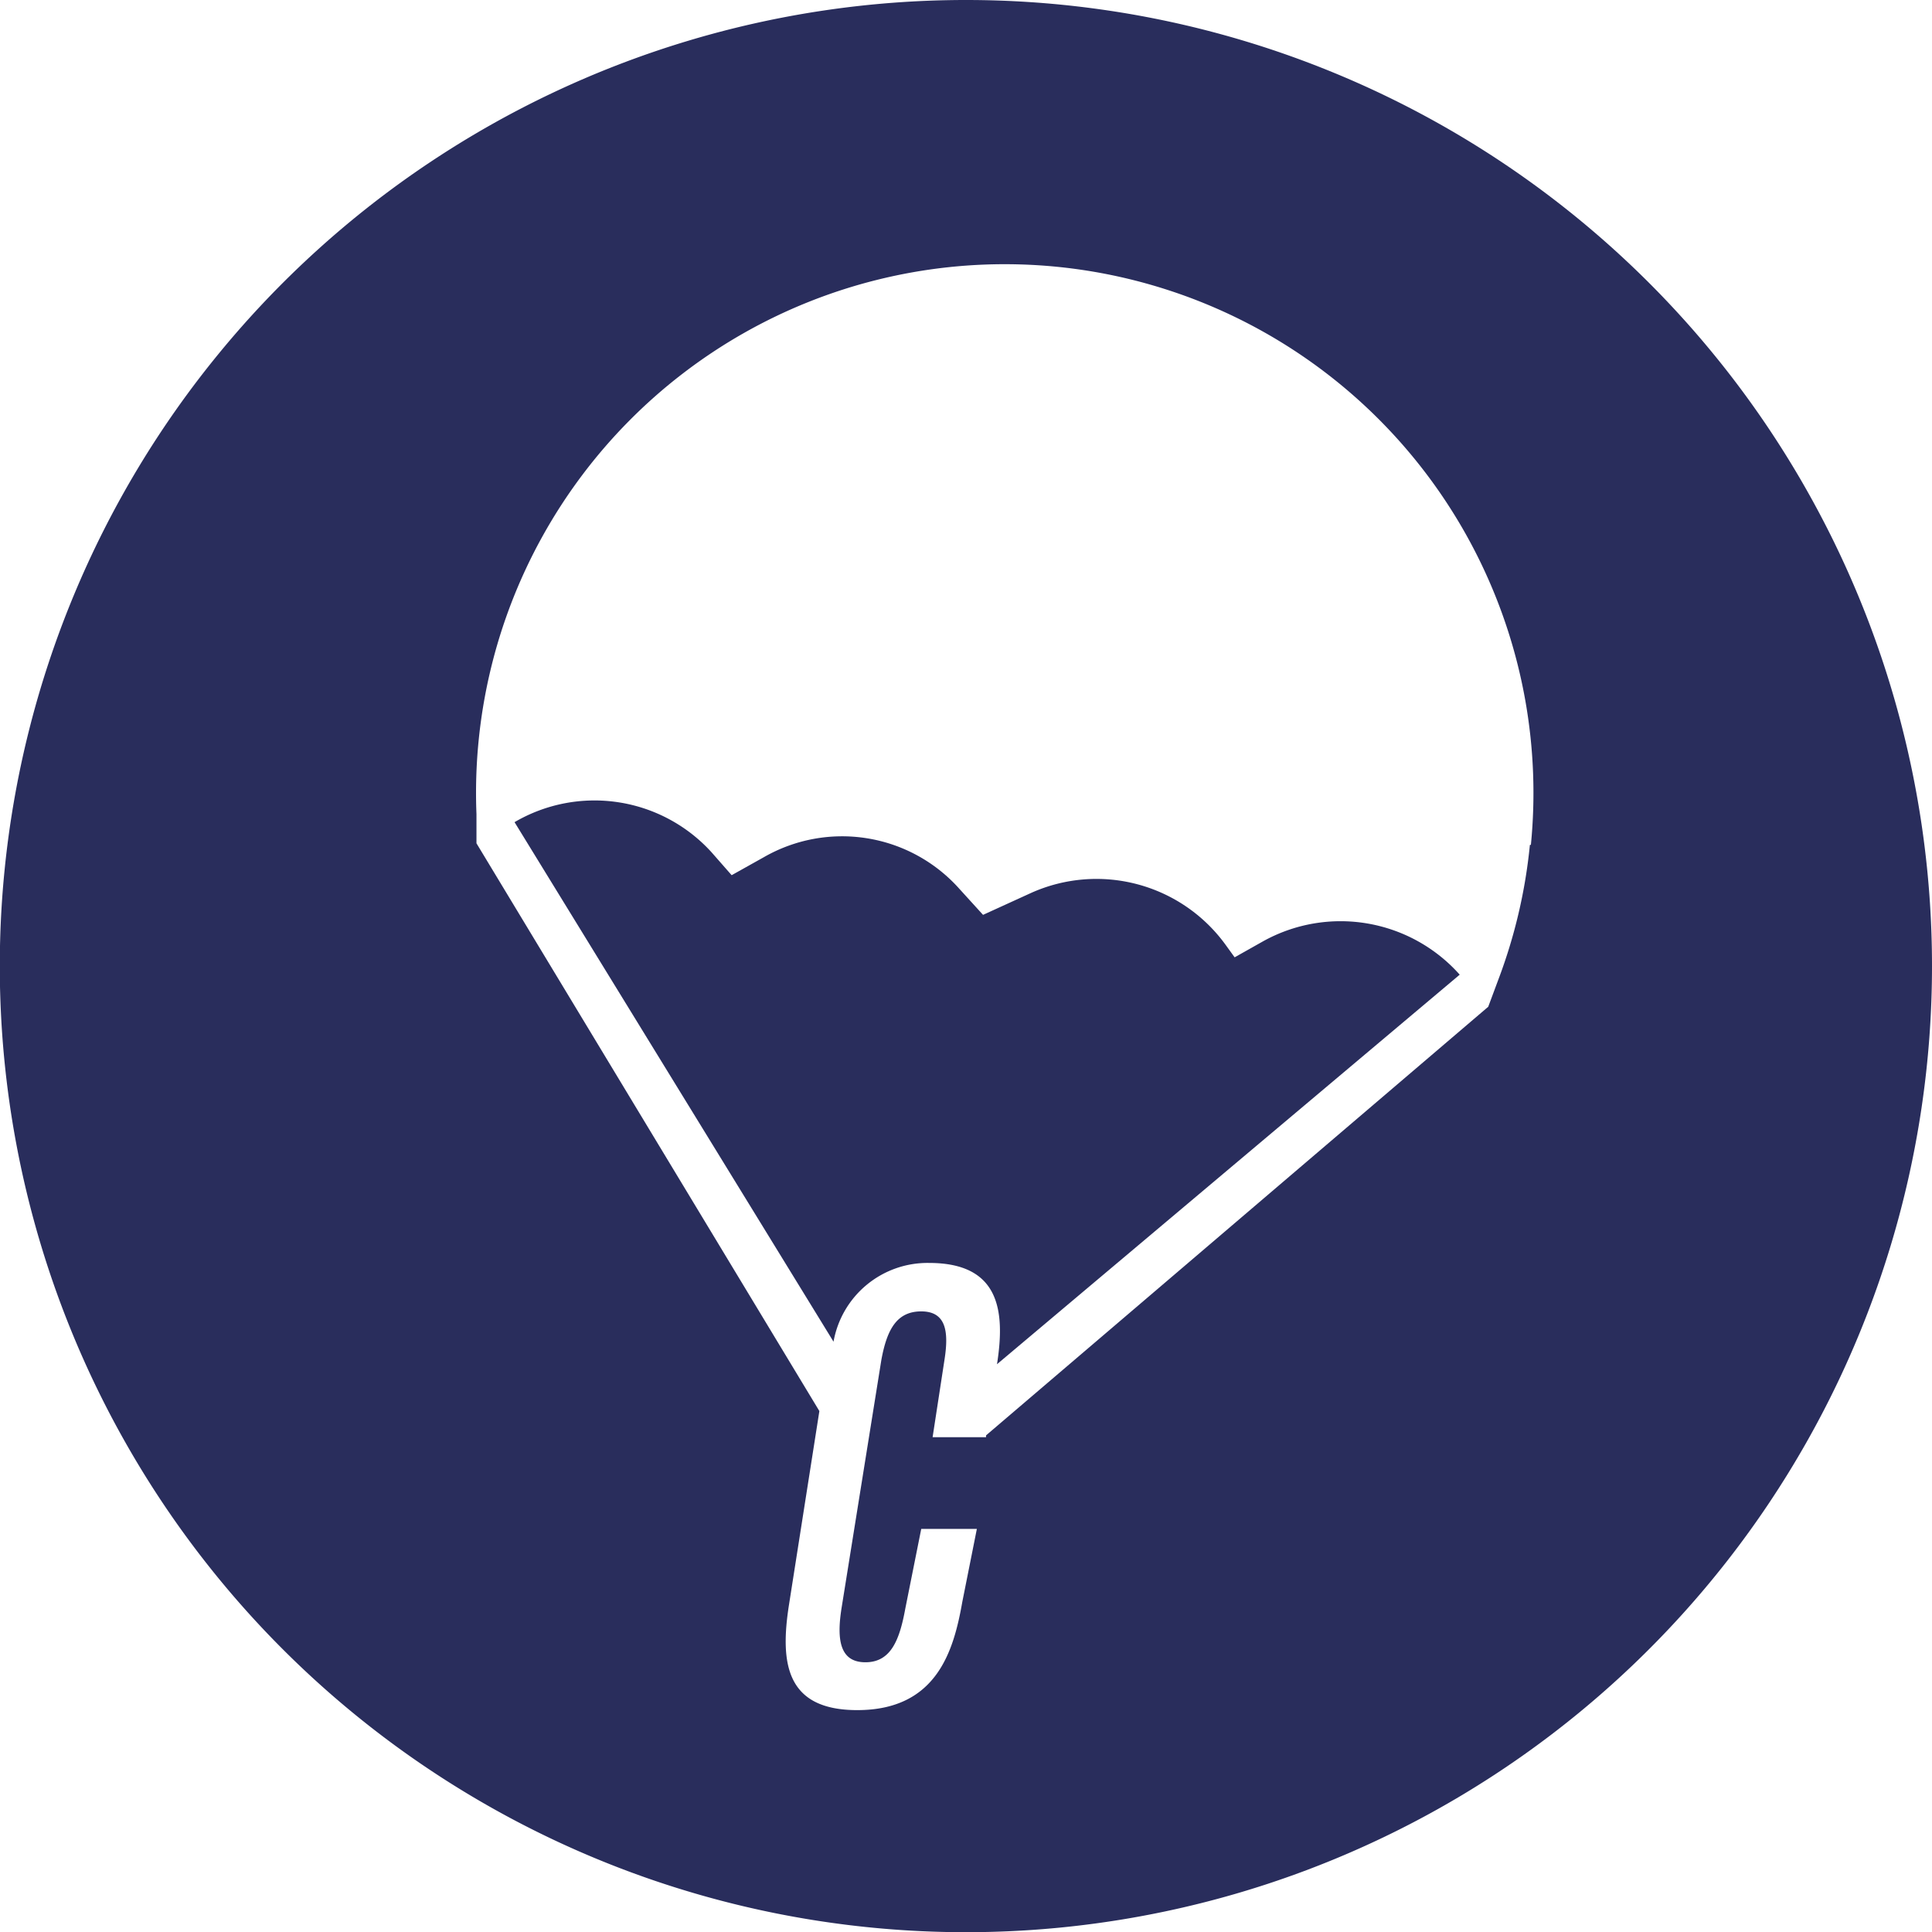 <svg id="Layer_1" data-name="Layer 1" xmlns="http://www.w3.org/2000/svg" width="96.91" height="96.91" viewBox="0 0 96.91 96.91">
    <title>CIRCLE_PARA</title>
    <g>
        <path d="M48.61,64.35c3.54,0,3.82,2.41,3.4,5.08v0L75.22,49.89a8,8,0,0,0-9.87-1.67l-1.42.8-.47-.65a8,8,0,0,0-9.74-2.58l-2.41,1.1-1.2-1.32A7.88,7.88,0,0,0,40.31,44l-1.61.9-1-1.14a7.93,7.93,0,0,0-9.89-1.52l16,26.06A4.79,4.79,0,0,1,48.61,64.35Z" transform="translate(-2 -1)" style="fill: #292D5C"/>
        <path d="M50.46,1A48.46,48.46,0,1,0,98.91,49.46,48.45,48.45,0,0,0,50.46,1ZM78.74,43.38a26.34,26.34,0,0,1-1.58,6.75l-.51,1.37L51.46,73v.09H48.78l.6-3.91c.22-1.42.06-2.4-1.17-2.4s-1.72.91-2,2.43l-2,12.47c-.25,1.6-.07,2.7,1.2,2.7s1.71-1.1,2-2.69l.8-4H51l-.73,3.66C49.84,83.79,49,86.78,45,86.78c-3.57,0-3.89-2.34-3.42-5.31l1.52-9.69,0,0L25.9,43.3l0-1.46a26.52,26.52,0,1,1,52.89,1.54Z" transform="translate(-2 -1)" style="fill: #292D5C"/>
    </g>
</svg>